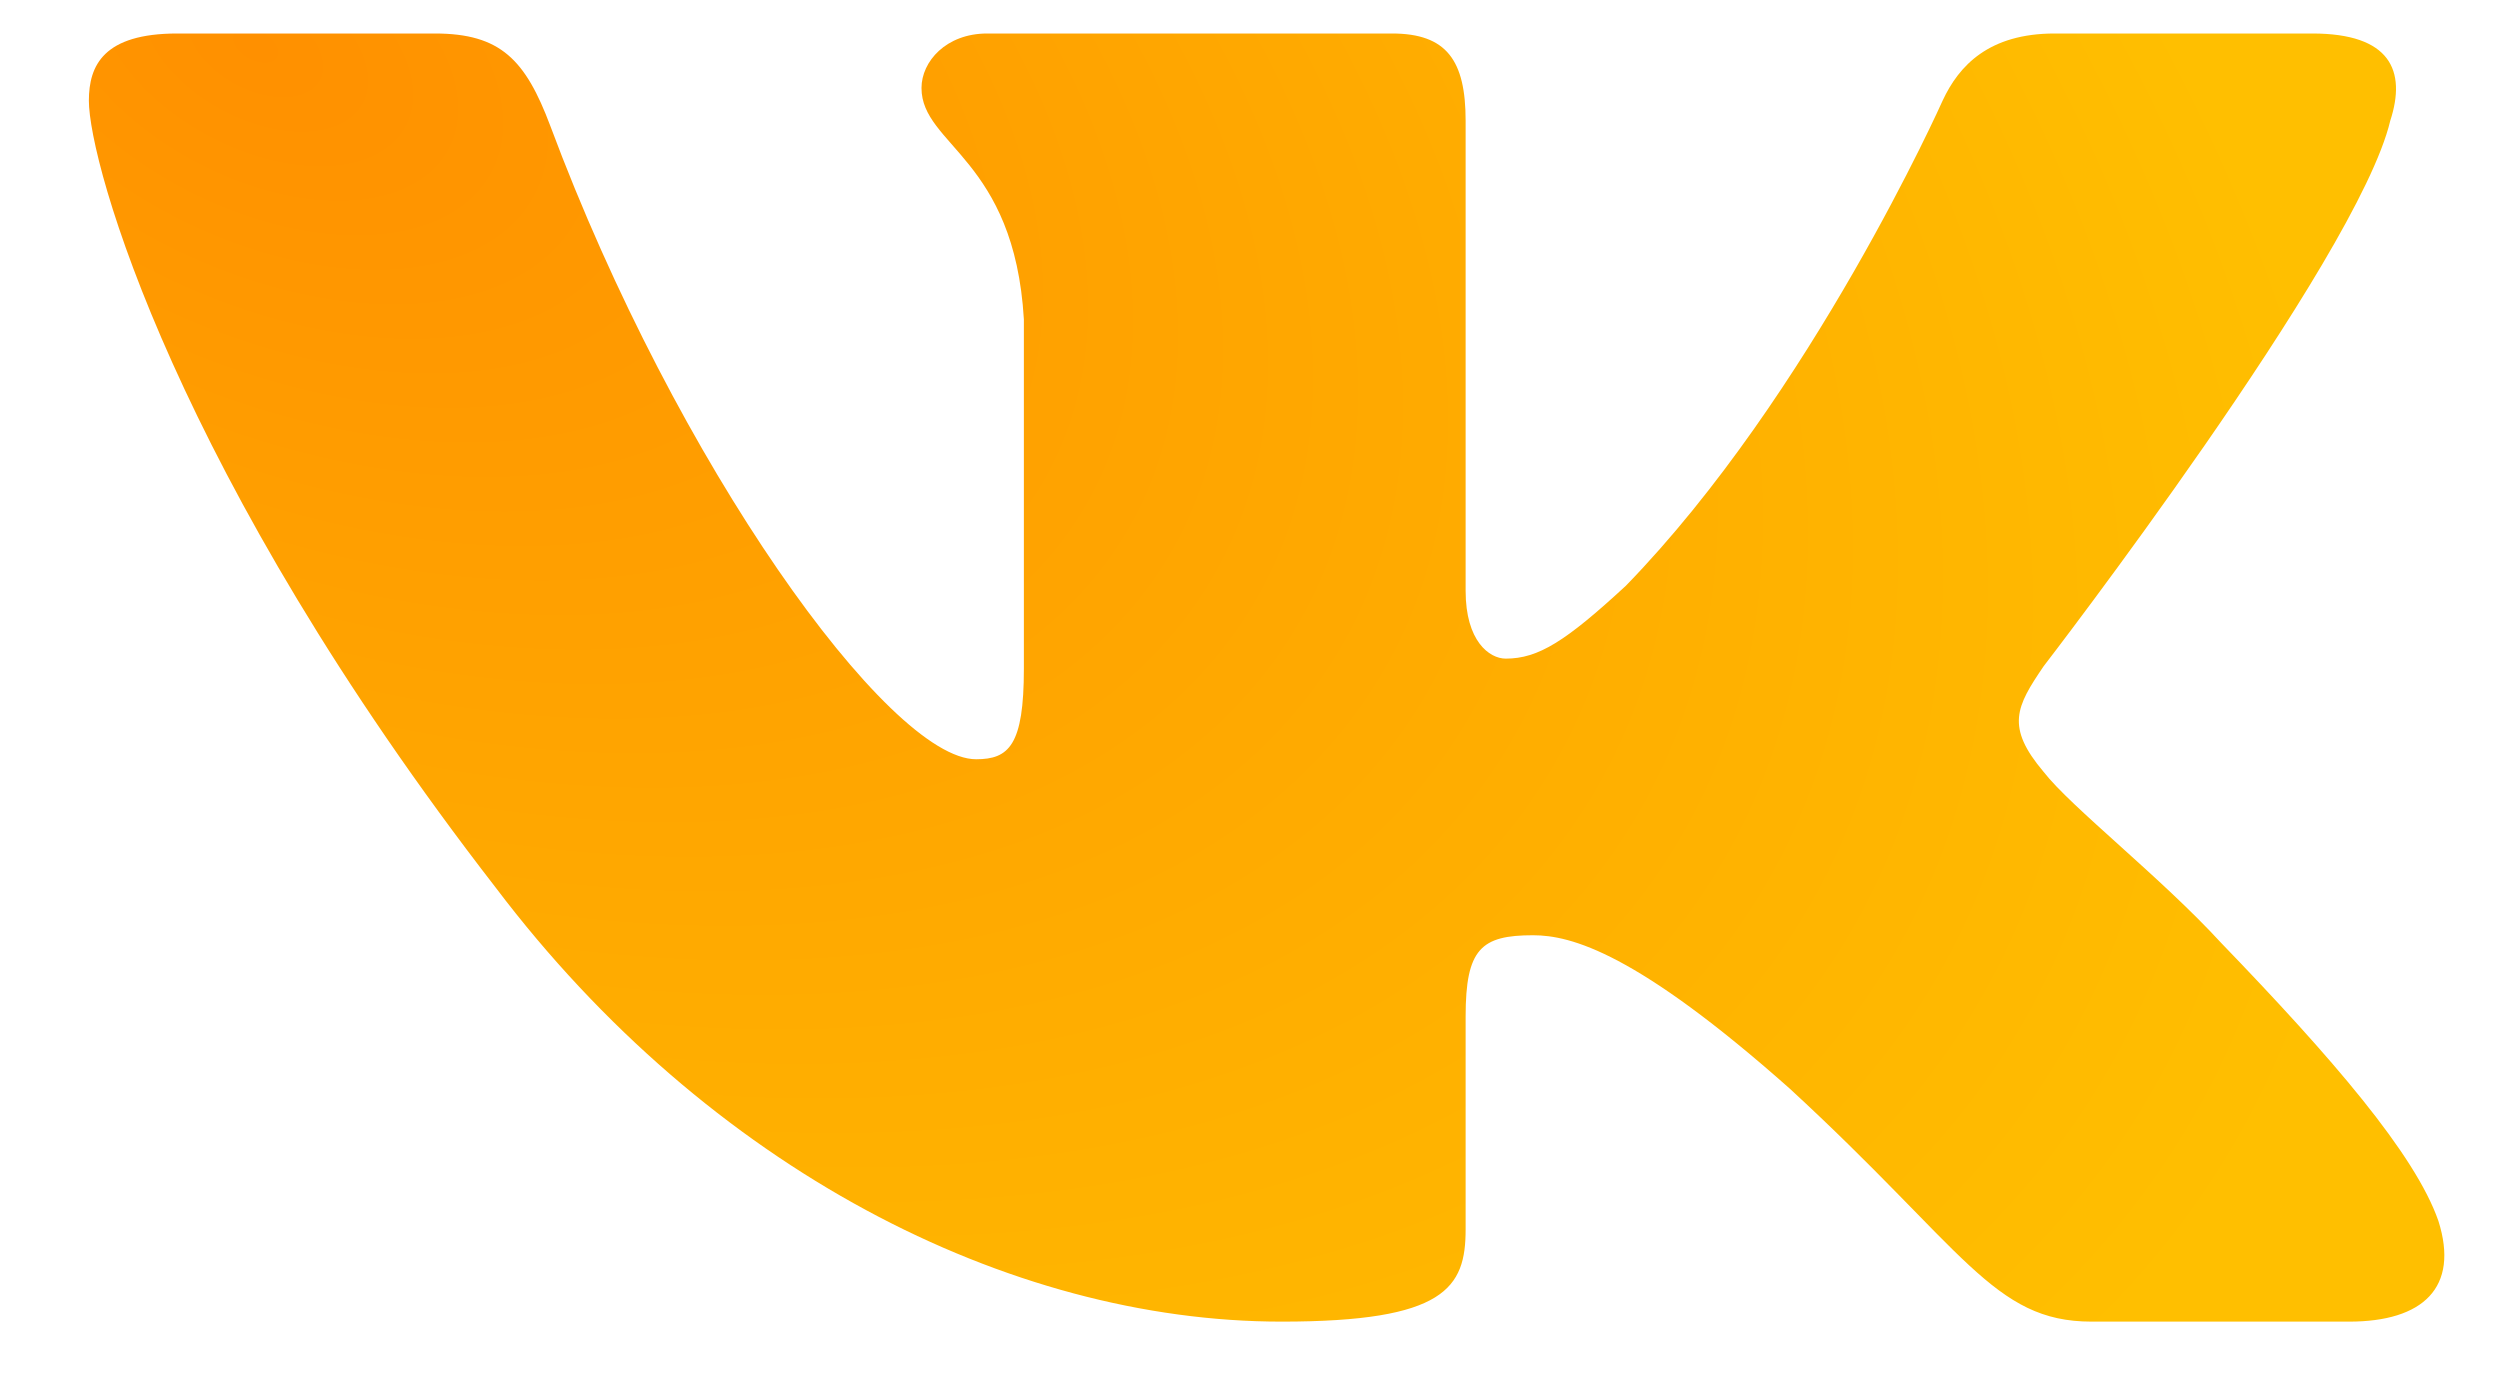 <svg width="20" height="11" viewBox="0 0 20 11" fill="none" xmlns="http://www.w3.org/2000/svg">
<path fill-rule="evenodd" clip-rule="evenodd" d="M19.122 0.966C19.253 0.564 19.122 0.268 18.499 0.268H16.437C15.913 0.268 15.672 0.523 15.541 0.805C15.541 0.805 14.492 3.158 13.007 4.686C12.527 5.129 12.308 5.269 12.046 5.269C11.915 5.269 11.725 5.129 11.725 4.727V0.966C11.725 0.483 11.573 0.268 11.136 0.268H7.897C7.569 0.268 7.372 0.492 7.372 0.704C7.372 1.162 8.115 1.268 8.191 2.555V5.35C8.191 5.963 8.071 6.074 7.809 6.074C7.11 6.074 5.41 3.711 4.402 1.006C4.204 0.48 4.006 0.268 3.479 0.268H1.418C0.829 0.268 0.711 0.523 0.711 0.805C0.711 1.308 1.41 3.802 3.965 7.1C5.669 9.352 8.069 10.573 10.253 10.573C11.563 10.573 11.725 10.302 11.725 9.835V8.132C11.725 7.59 11.849 7.482 12.264 7.482C12.57 7.482 13.094 7.623 14.318 8.709C15.715 9.995 15.945 10.573 16.732 10.573H18.793C19.382 10.573 19.677 10.302 19.507 9.767C19.321 9.233 18.654 8.46 17.768 7.542C17.288 7.019 16.567 6.456 16.349 6.175C16.043 5.813 16.13 5.652 16.349 5.33C16.349 5.33 18.86 2.072 19.122 0.966V0.966Z" fill="url(#paint0_radial_601_844)"/>
<defs>
<radialGradient id="paint0_radial_601_844" cx="0" cy="0" r="1" gradientUnits="userSpaceOnUse" gradientTransform="translate(1.879 0.268) rotate(28.733) scale(18.657 10.929)">
<stop stop-color="#FF9000"/>
<stop offset="1" stop-color="#FFBF00"/>
</radialGradient>
</defs>
</svg>
